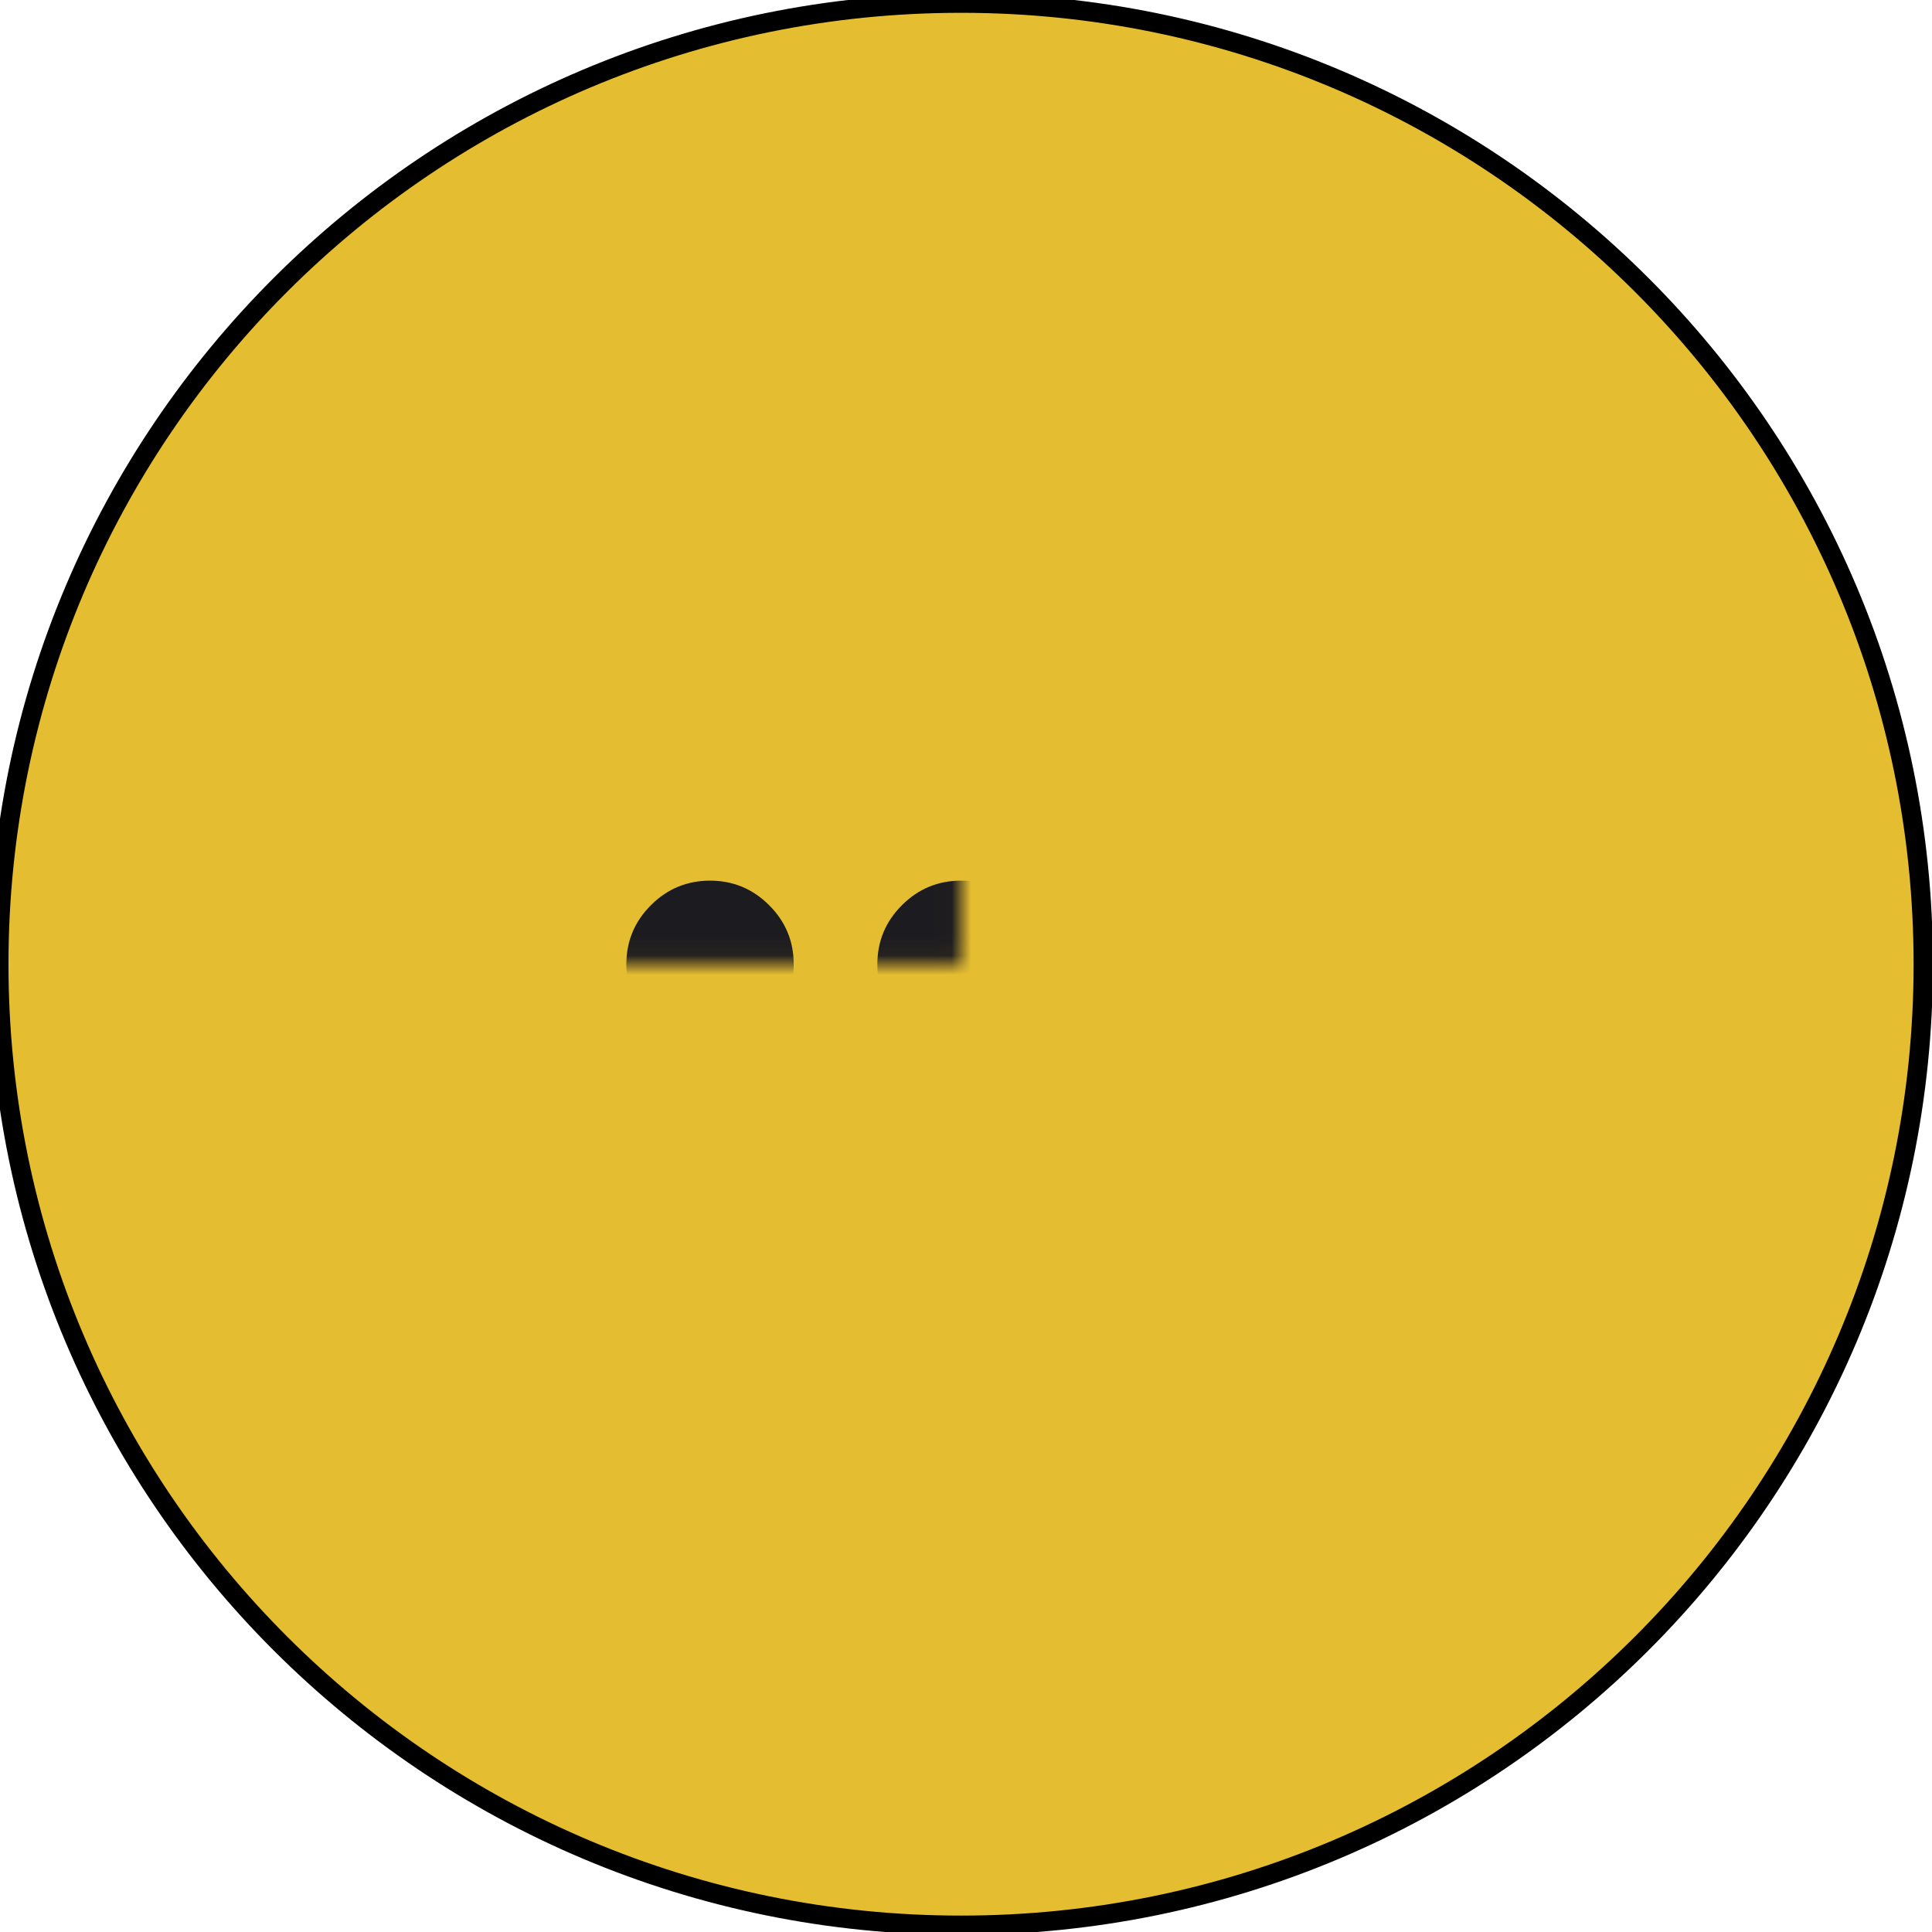 <svg width="100" height="100" viewBox="0 0 100 100" fill="none" xmlns="http://www.w3.org/2000/svg" xmlns:xlink="http://www.w3.org/1999/xlink">
<mask id="mask_0_132_57" style="mask-type:alpha" maskUnits="userSpaceOnUse" x="23.759" y="23.953" width="25.985" height="25.953">
<rect  x="23.759" y="23.953" width="51.97" height="51.907" fill="#D9D9D9"/>
</mask>
<path d="M99.548,49.907C99.548,77.38 77.25,99.651 49.744,99.651C22.238,99.651 -0.061,77.38 -0.061,49.907C-0.061,22.434 22.238,0.163 49.744,0.163C77.25,0.163 99.548,22.434 99.548,49.907Z" fill="#E5BD31" stroke="#000000" stroke-width="1" stroke-miterlimit="3.999"/>
<g mask="url(#mask_0_132_57)">
<path d="M36.751,54.233C35.56,54.233 34.54,53.809 33.692,52.962C32.844,52.115 32.42,51.097 32.42,49.907C32.42,48.718 32.844,47.699 33.692,46.852C34.54,46.005 35.56,45.582 36.751,45.582C37.942,45.582 38.961,46.005 39.809,46.852C40.658,47.699 41.082,48.718 41.082,49.907C41.082,51.097 40.658,52.115 39.809,52.962C38.961,53.809 37.942,54.233 36.751,54.233ZM49.743,54.233C48.552,54.233 47.533,53.809 46.685,52.962C45.836,52.115 45.412,51.097 45.412,49.907C45.412,48.718 45.836,47.699 46.685,46.852C47.533,46.005 48.552,45.582 49.743,45.582C50.934,45.582 51.954,46.005 52.802,46.852C53.65,47.699 54.074,48.718 54.074,49.907C54.074,51.097 53.65,52.115 52.802,52.962C51.954,53.809 50.934,54.233 49.743,54.233ZM62.736,54.233C61.545,54.233 60.525,53.809 59.677,52.962C58.829,52.115 58.405,51.097 58.405,49.907C58.405,48.718 58.829,47.699 59.677,46.852C60.525,46.005 61.545,45.582 62.736,45.582C63.927,45.582 64.946,46.005 65.794,46.852C66.643,47.699 67.067,48.718 67.067,49.907C67.067,51.097 66.643,52.115 65.794,52.962C64.946,53.809 63.927,54.233 62.736,54.233Z" fill="#1C1B1F"/>
</g>
</svg>

